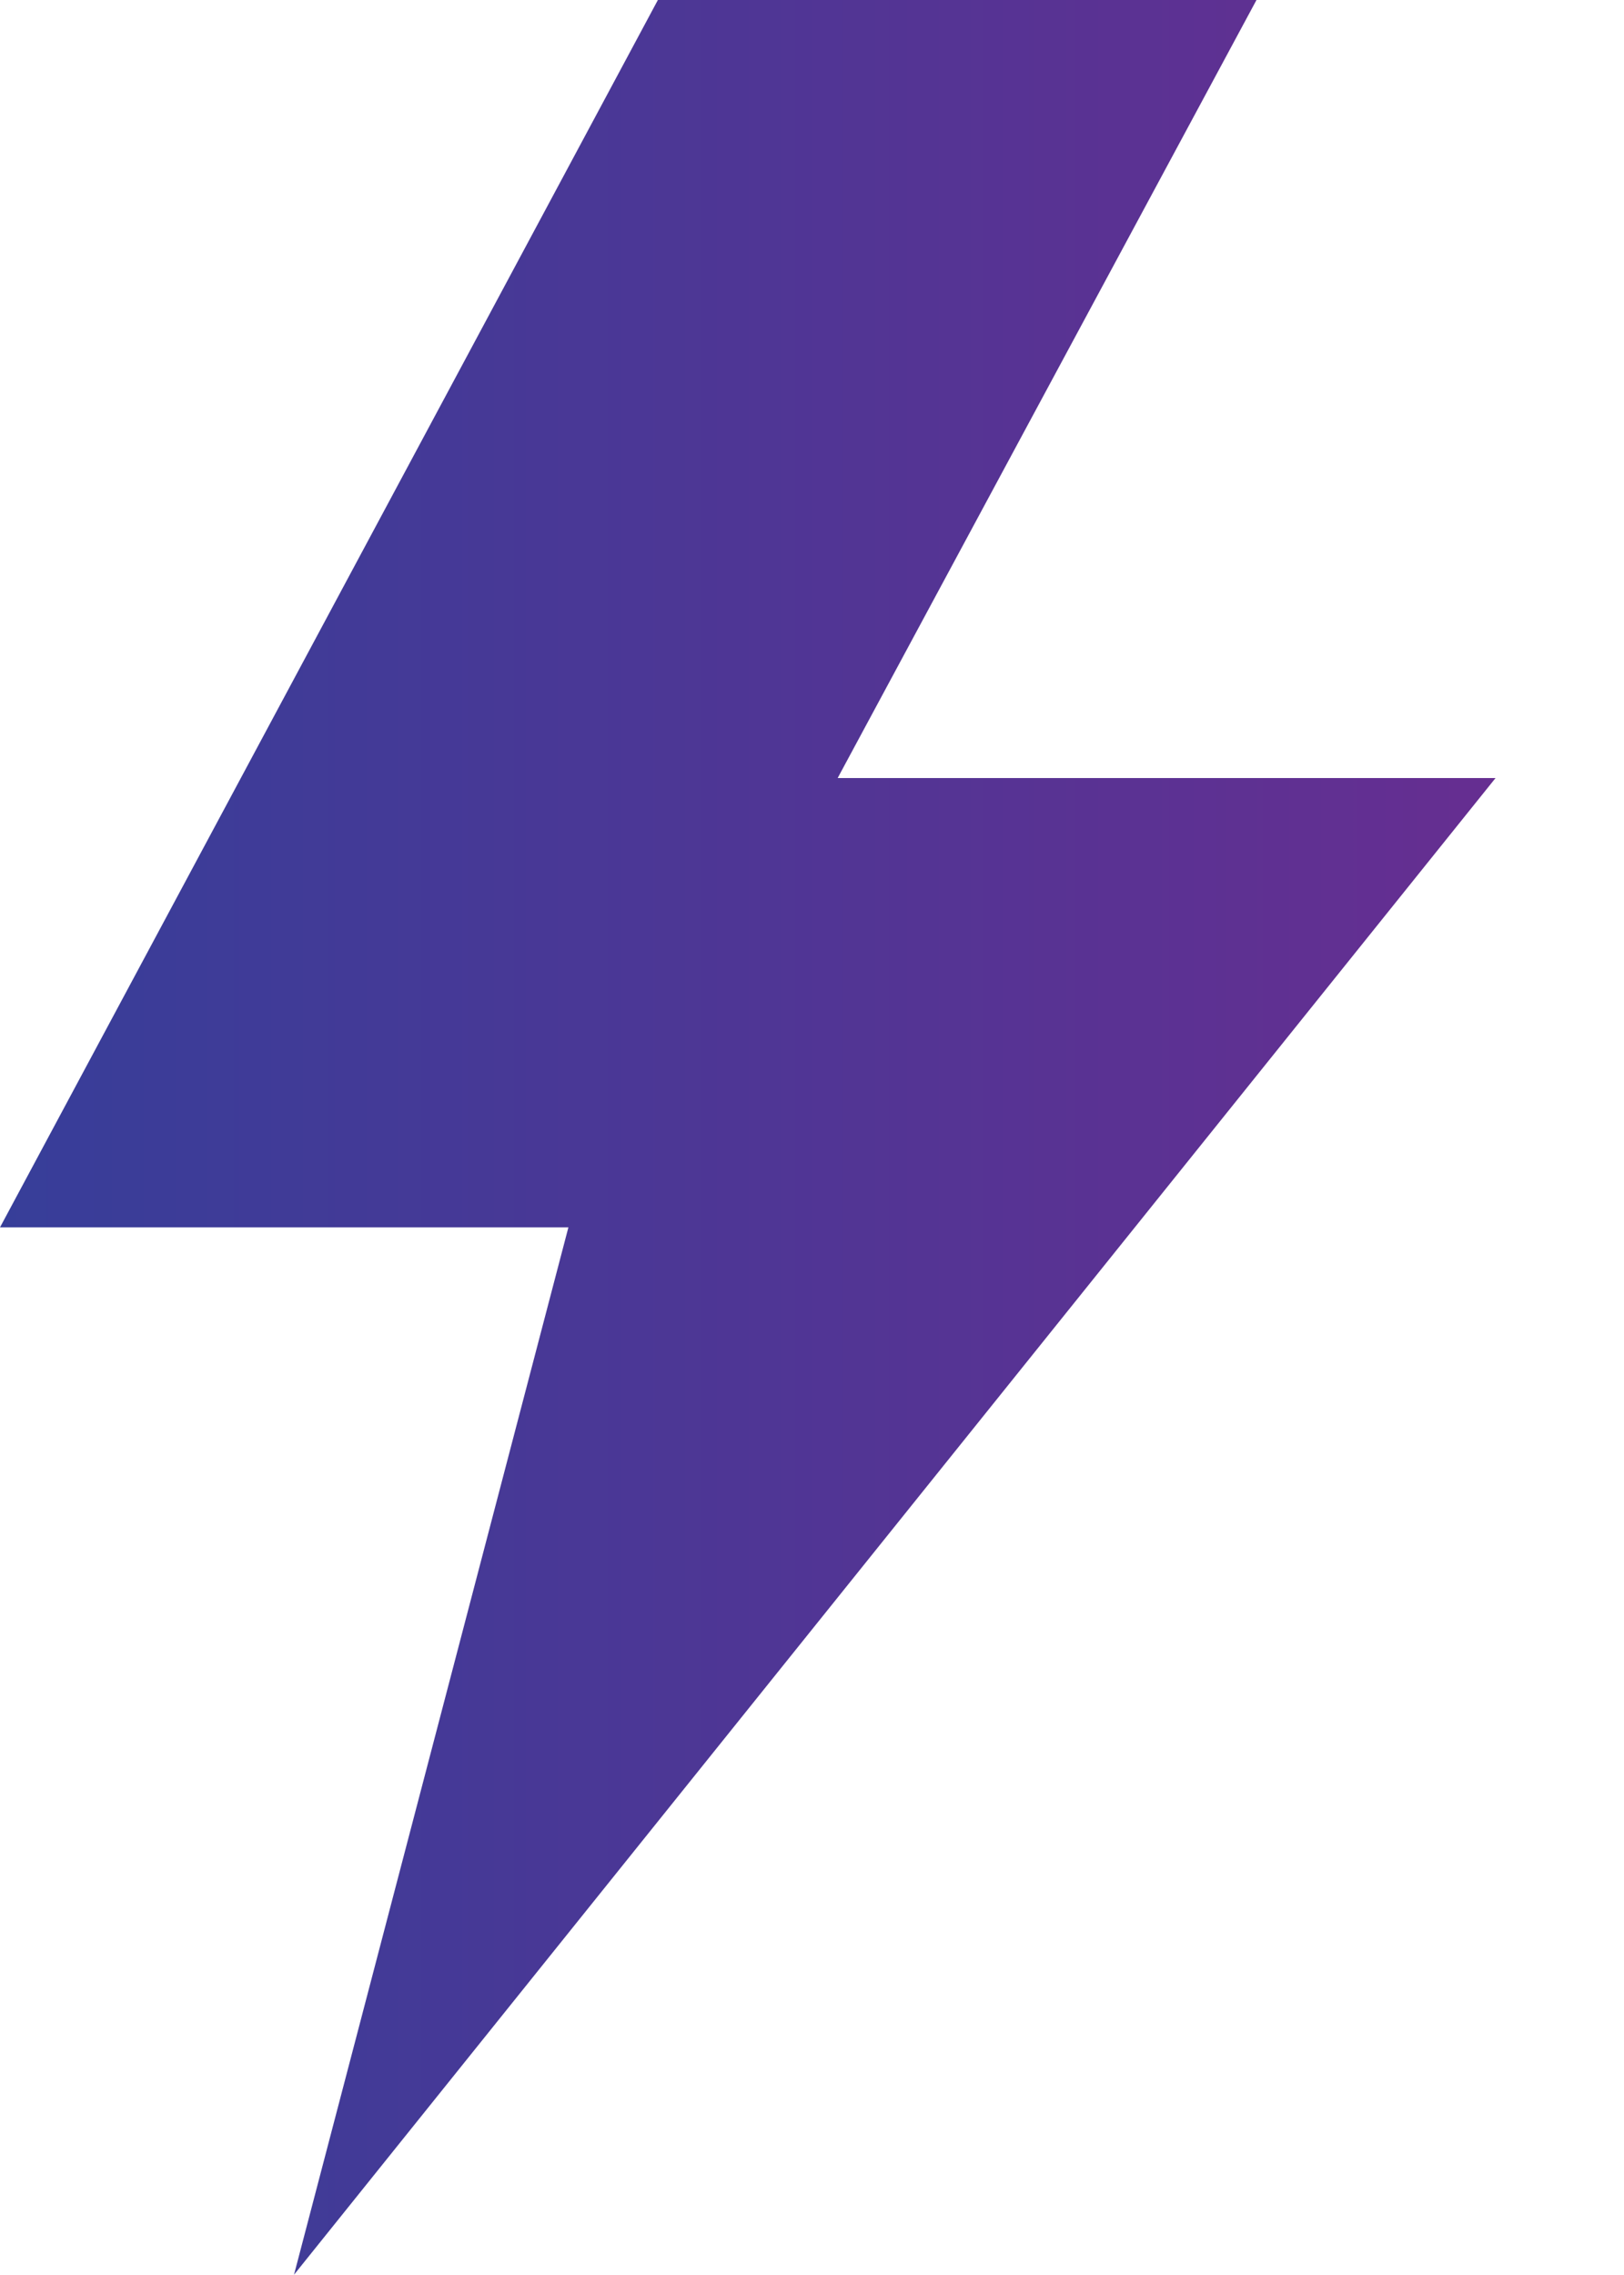 <svg xmlns="http://www.w3.org/2000/svg" xmlns:xlink="http://www.w3.org/1999/xlink" width="10" height="14" viewBox="0 0 10 14"><defs><path id="uylna" d="M1637.81 4633l1.69-6.447h-3.5l4.051-7.553h3.686l-2.579 4.788h4.051l-7.4 9.212z"/><linearGradient id="uylnb" x1="1636" x2="1645.21" y1="4626" y2="4626" gradientUnits="userSpaceOnUse"><stop offset="0" stop-color="#373e99"/><stop offset="1" stop-color="#662e91"/></linearGradient></defs><g><g transform="translate(-1636 -4619)"><use fill="url(#uylnb)" xlink:href="#uylna"/></g></g></svg>